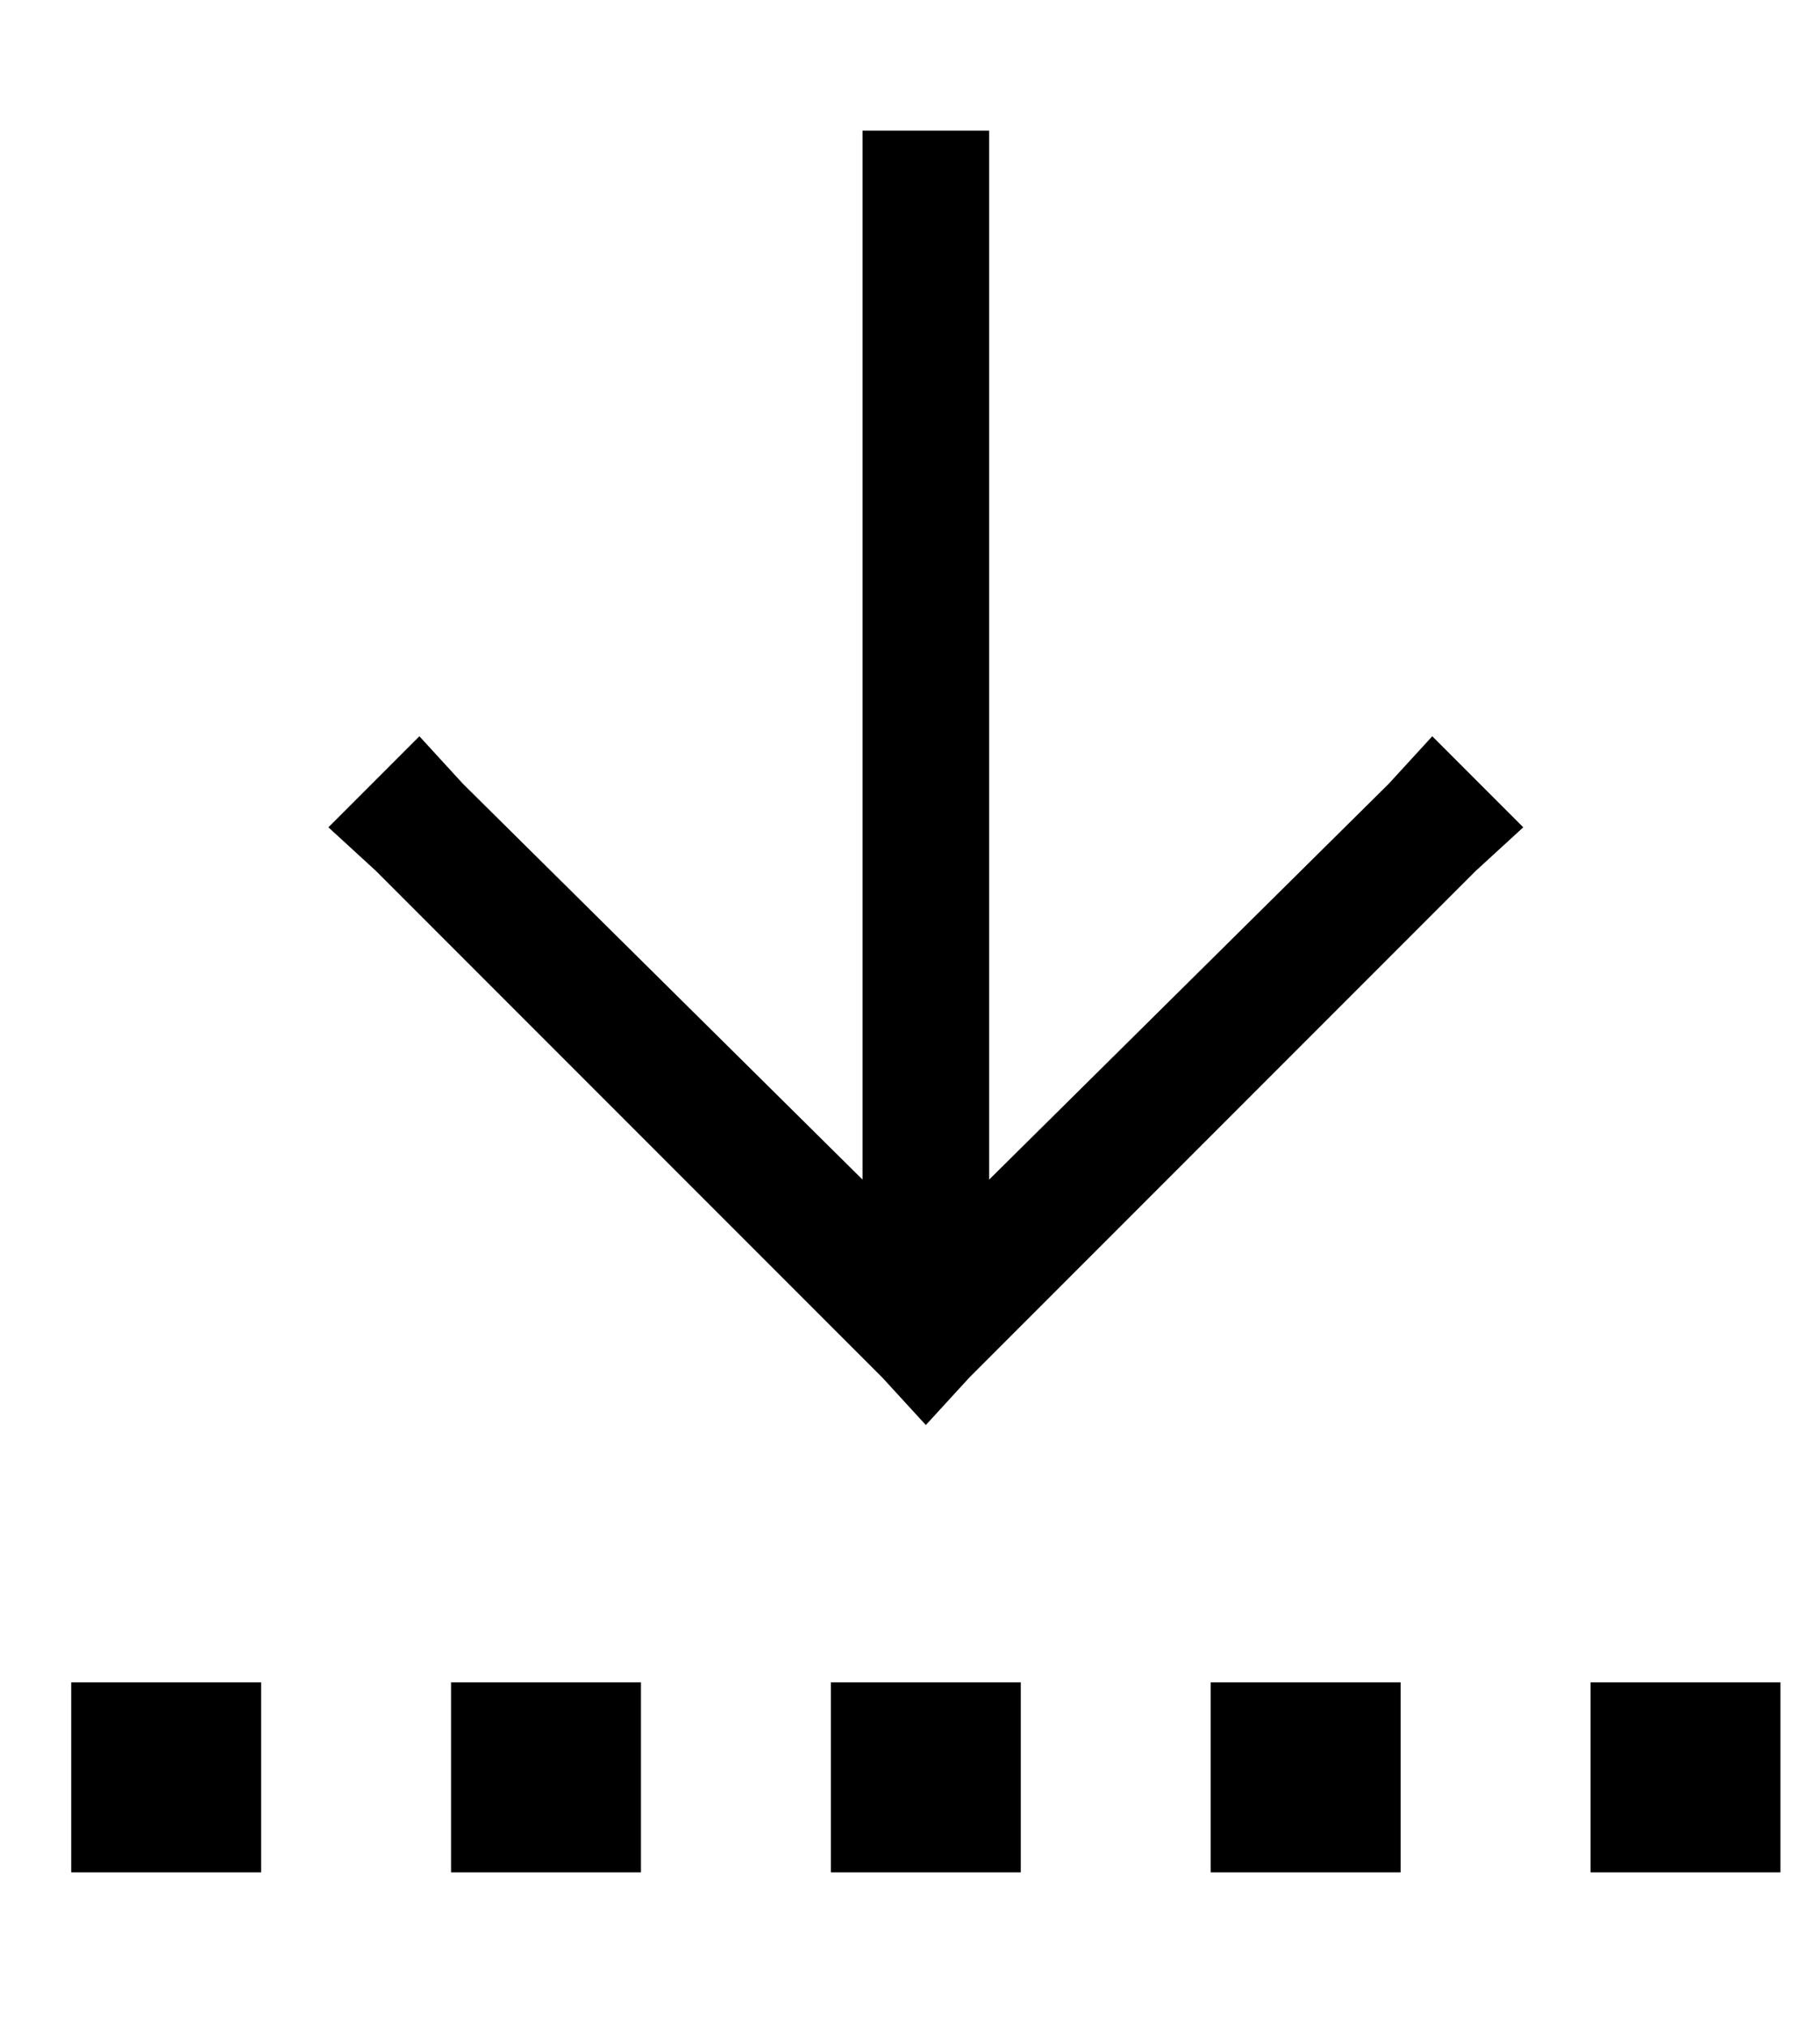 <?xml version="1.0" standalone="no"?>
<!DOCTYPE svg PUBLIC "-//W3C//DTD SVG 1.1//EN" "http://www.w3.org/Graphics/SVG/1.1/DTD/svg11.dtd" >
<svg xmlns="http://www.w3.org/2000/svg" xmlns:xlink="http://www.w3.org/1999/xlink" version="1.1" viewBox="-10 -40 460 512">
   <path fill="currentColor"
d="M235 308l-11 12l11 -12l-11 12l-11 -12v0l-128 -128v0l-12 -11v0l23 -23v0l11 12v0l101 100v0v-105v0v-144v0v-16v0h32v0v16v0v144v0v105v0l101 -100v0l11 -12v0l23 23v0l-12 11v0l-128 128v0zM56 385v48v-48v48h-48v0v-48v0h48v0zM152 385v48v-48v48h-48v0v-48v0h48v0z
M200 433v-48v48v-48h48v0v48v0h-48v0zM344 385v48v-48v48h-48v0v-48v0h48v0zM392 385h48h-48h48v48v0h-48v0v-48v0z" />
</svg>
